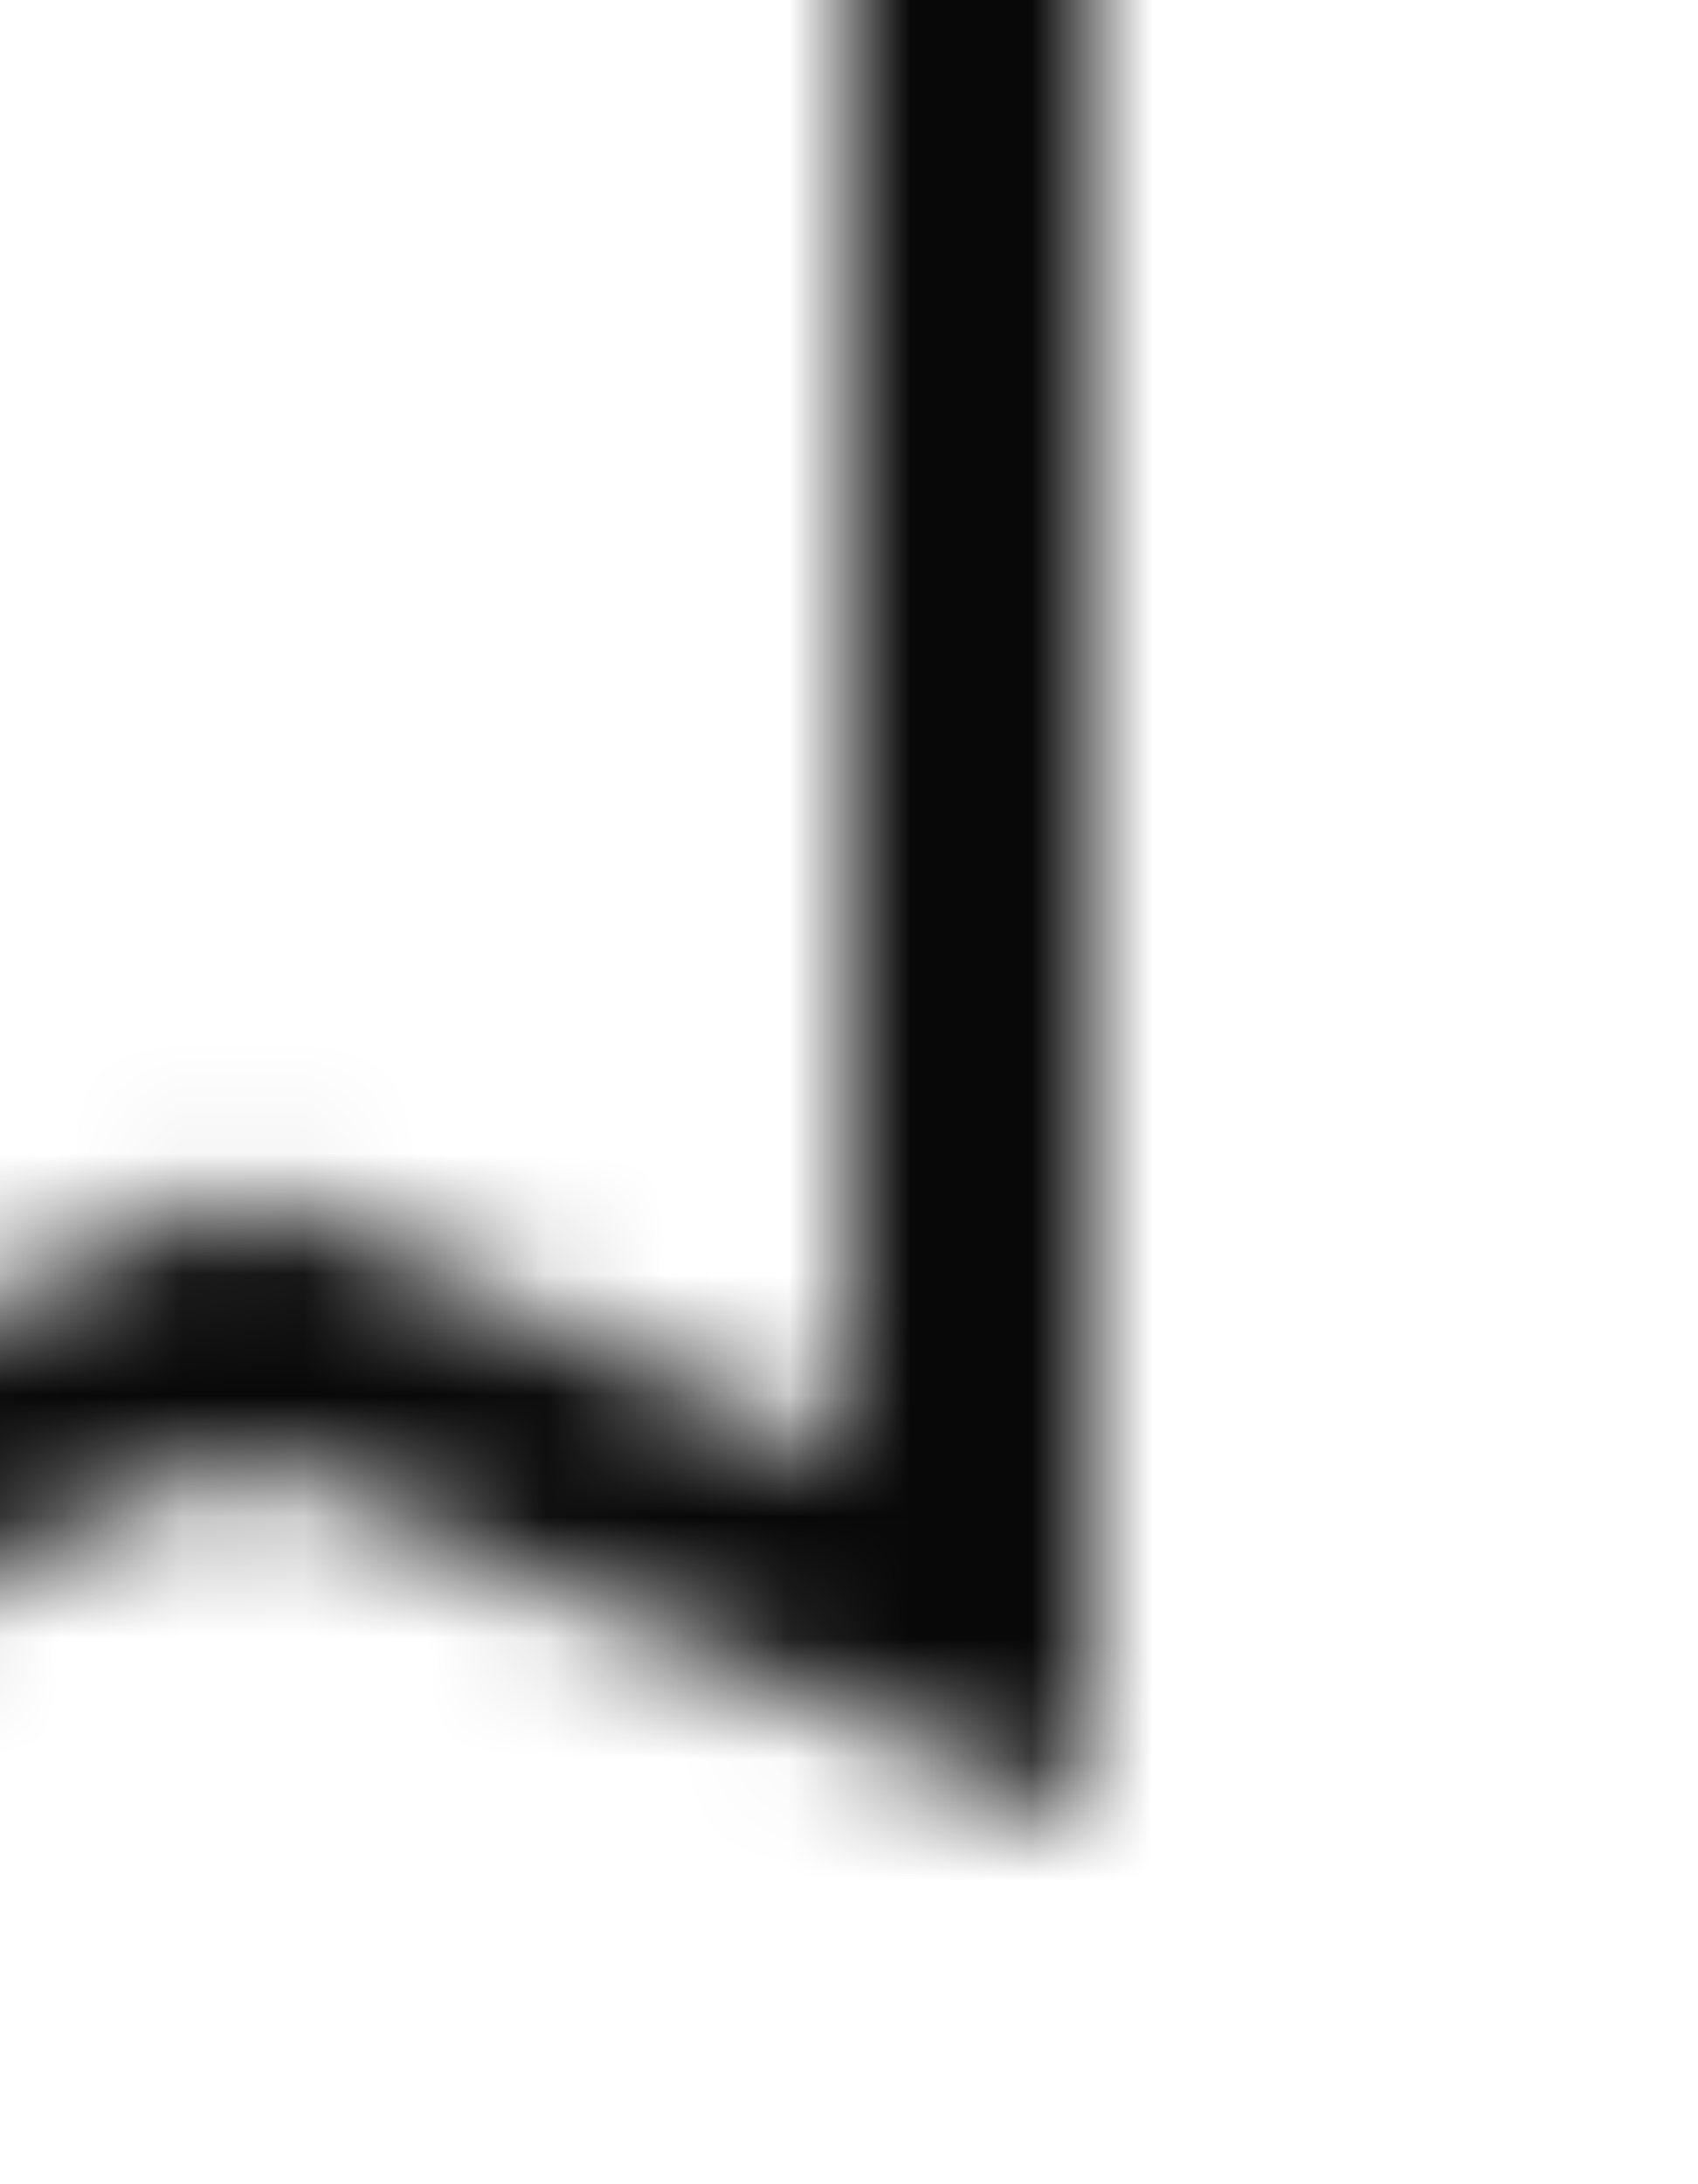 <svg xmlns="http://www.w3.org/2000/svg" xmlns:xlink="http://www.w3.org/1999/xlink" width="14" height="18" viewBox="0 0 14 18">
  <defs>
    <path id="bookmark_border-a" d="M12,-4.00000002e-08 L2,-4.00000002e-08 C0.9,-4.00000002e-08 0.01,0.9 0.01,2 L-2.99999998e-08,18 L7,15 L14,18 L14,2 C14,0.9 13.1,-4.00000002e-08 12,-4.00000002e-08 Z M12,15 L7,12.82 L2,15 L2,2 L12,2 L12,15 Z"/>
  </defs>
  <g fill="none" fill-rule="evenodd" transform="translate(-5 -3)">
    <polygon points="0 0 24 0 24 24 0 24"/>
    <g transform="translate(5 3)">
      <mask id="bookmark_border-b" fill="#fff">
        <use xlink:href="#bookmark_border-a"/>
      </mask>
      <rect width="24" height="24" x="-5" y="-3" fill="#080808" mask="url(#bookmark_border-b)"/>
    </g>
  </g>
</svg>
